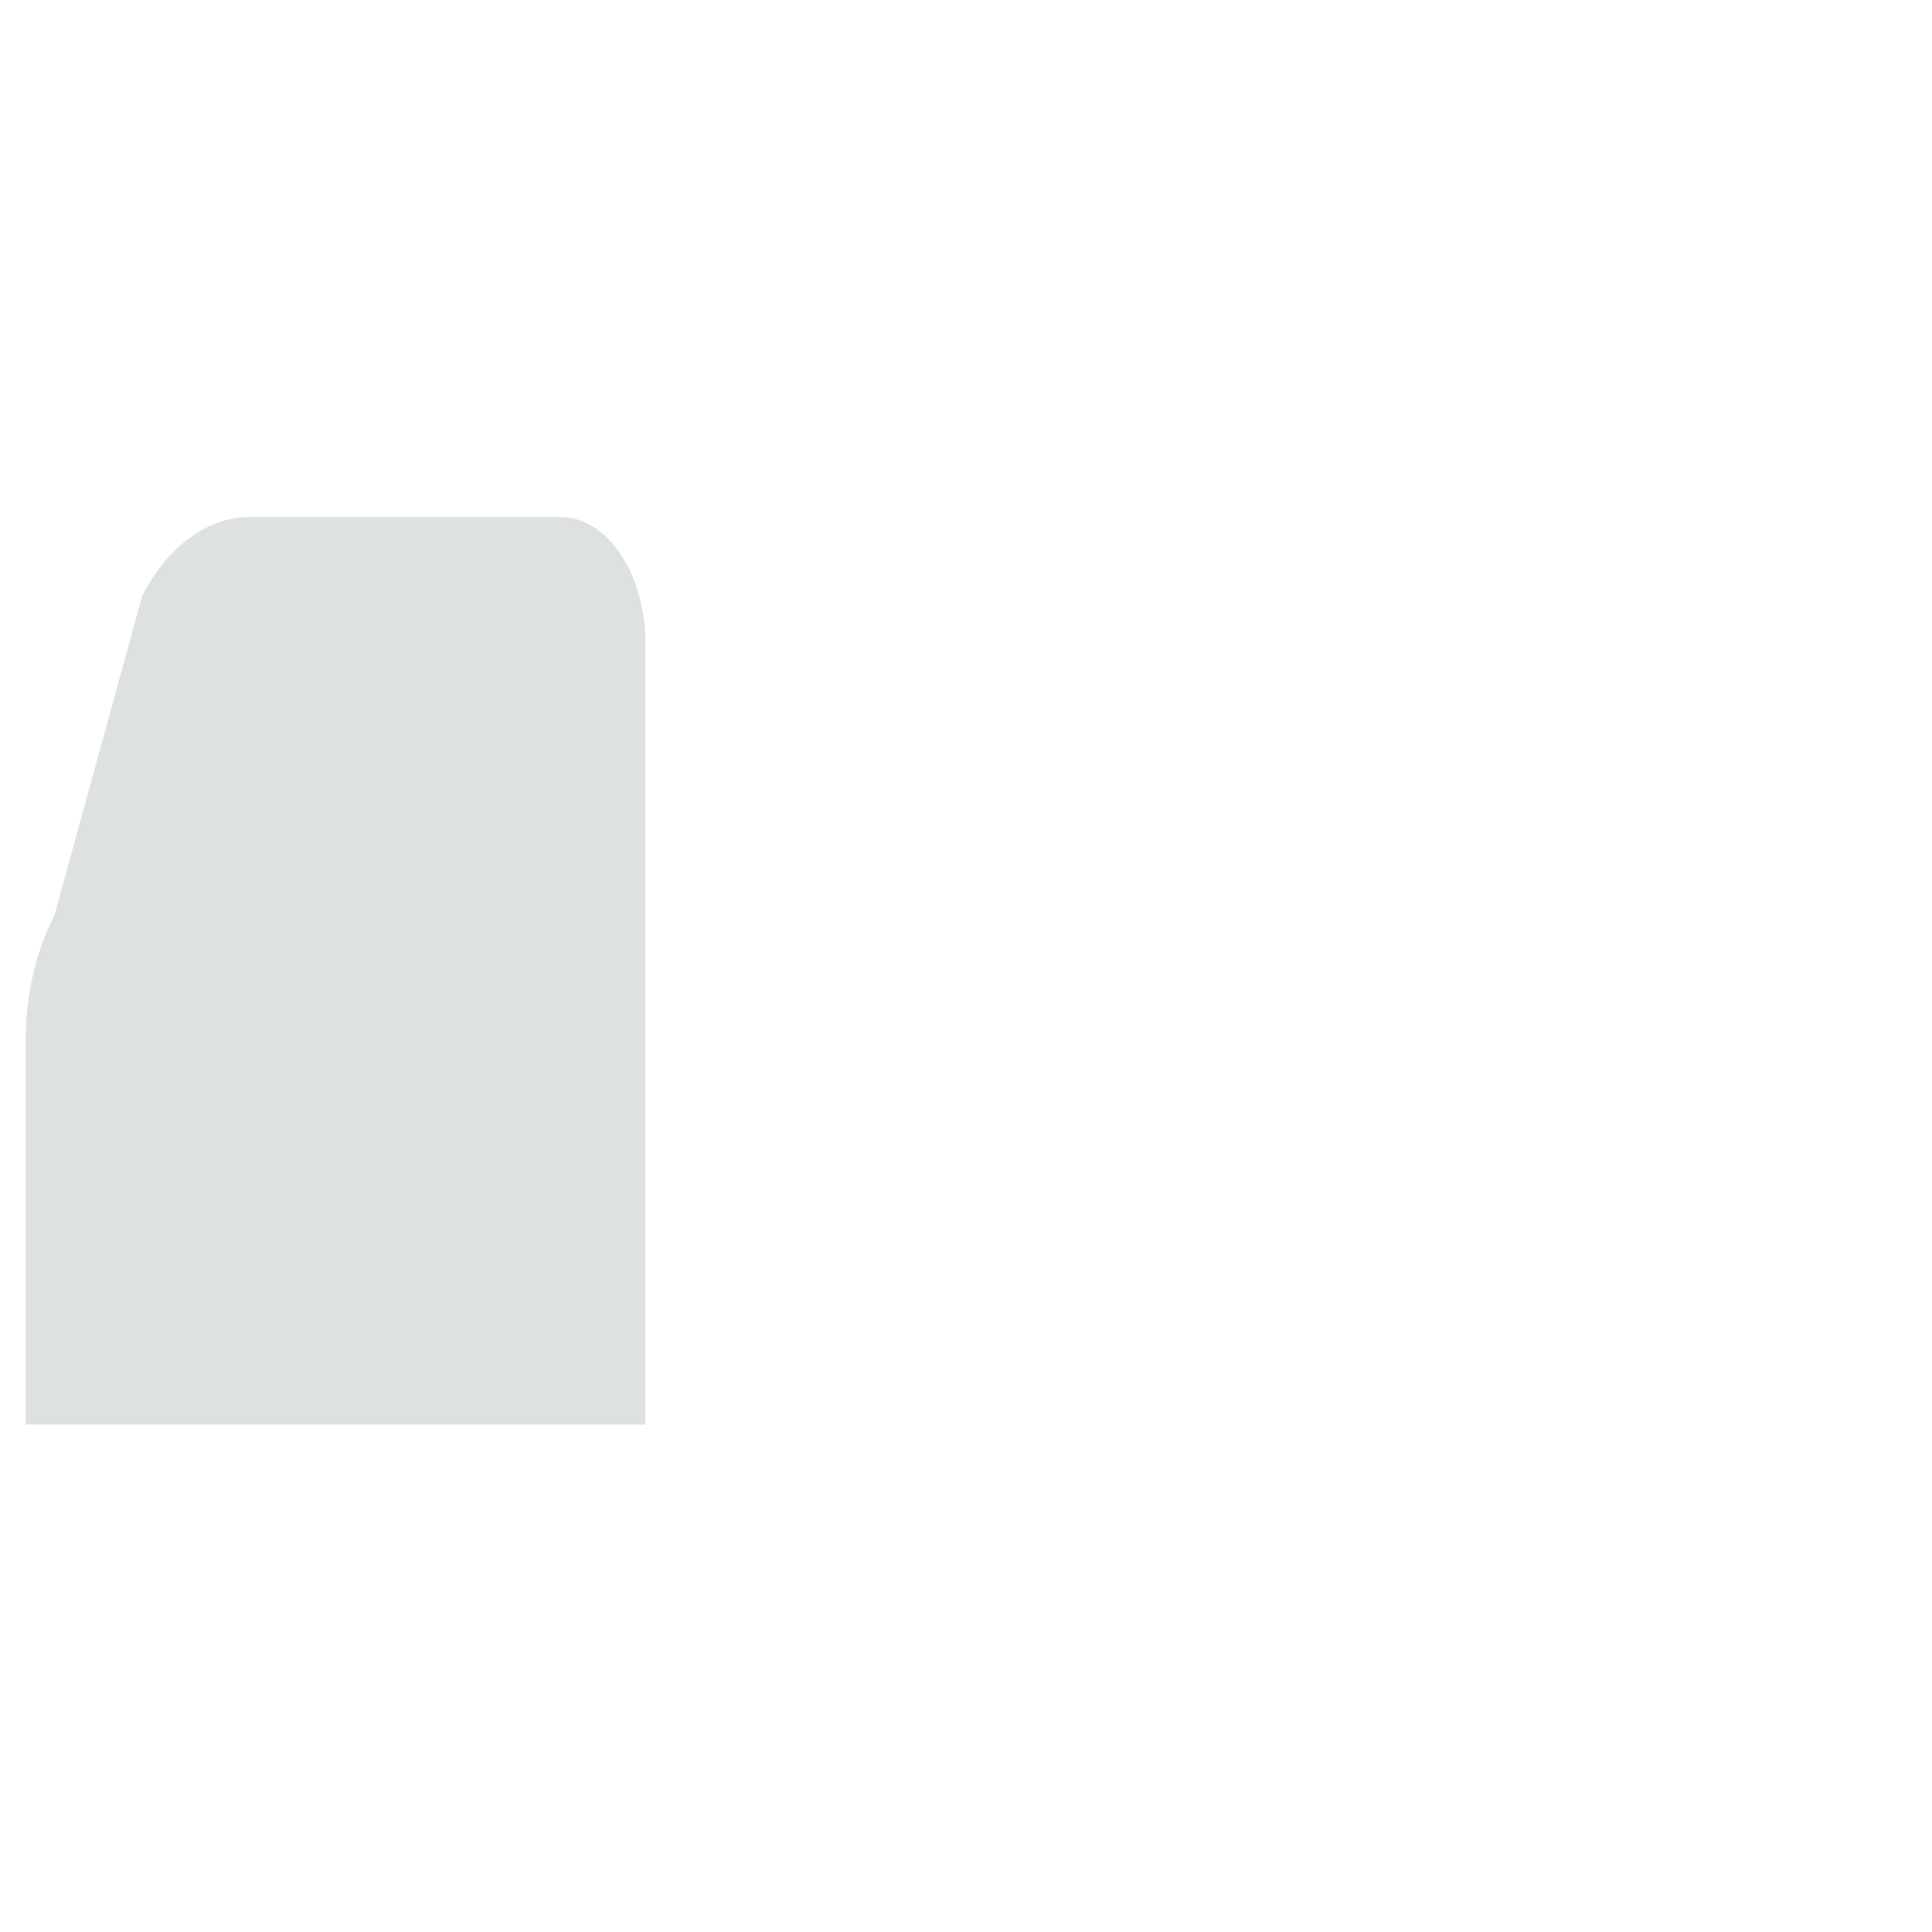 <svg xmlns="http://www.w3.org/2000/svg" viewBox="0 0 512 512" enable-background="new 0 0 512 512"><path fill="#DEE1E2" d="M66.234 137h82.247c12.47 0 22.577 15.037 22.577 33.585v206.923H6.812V275.634c0-11.914 2.664-23.49 7.573-32.902l23.34-84.956C44.56 144.67 55.083 137 66.235 137z"/></svg>